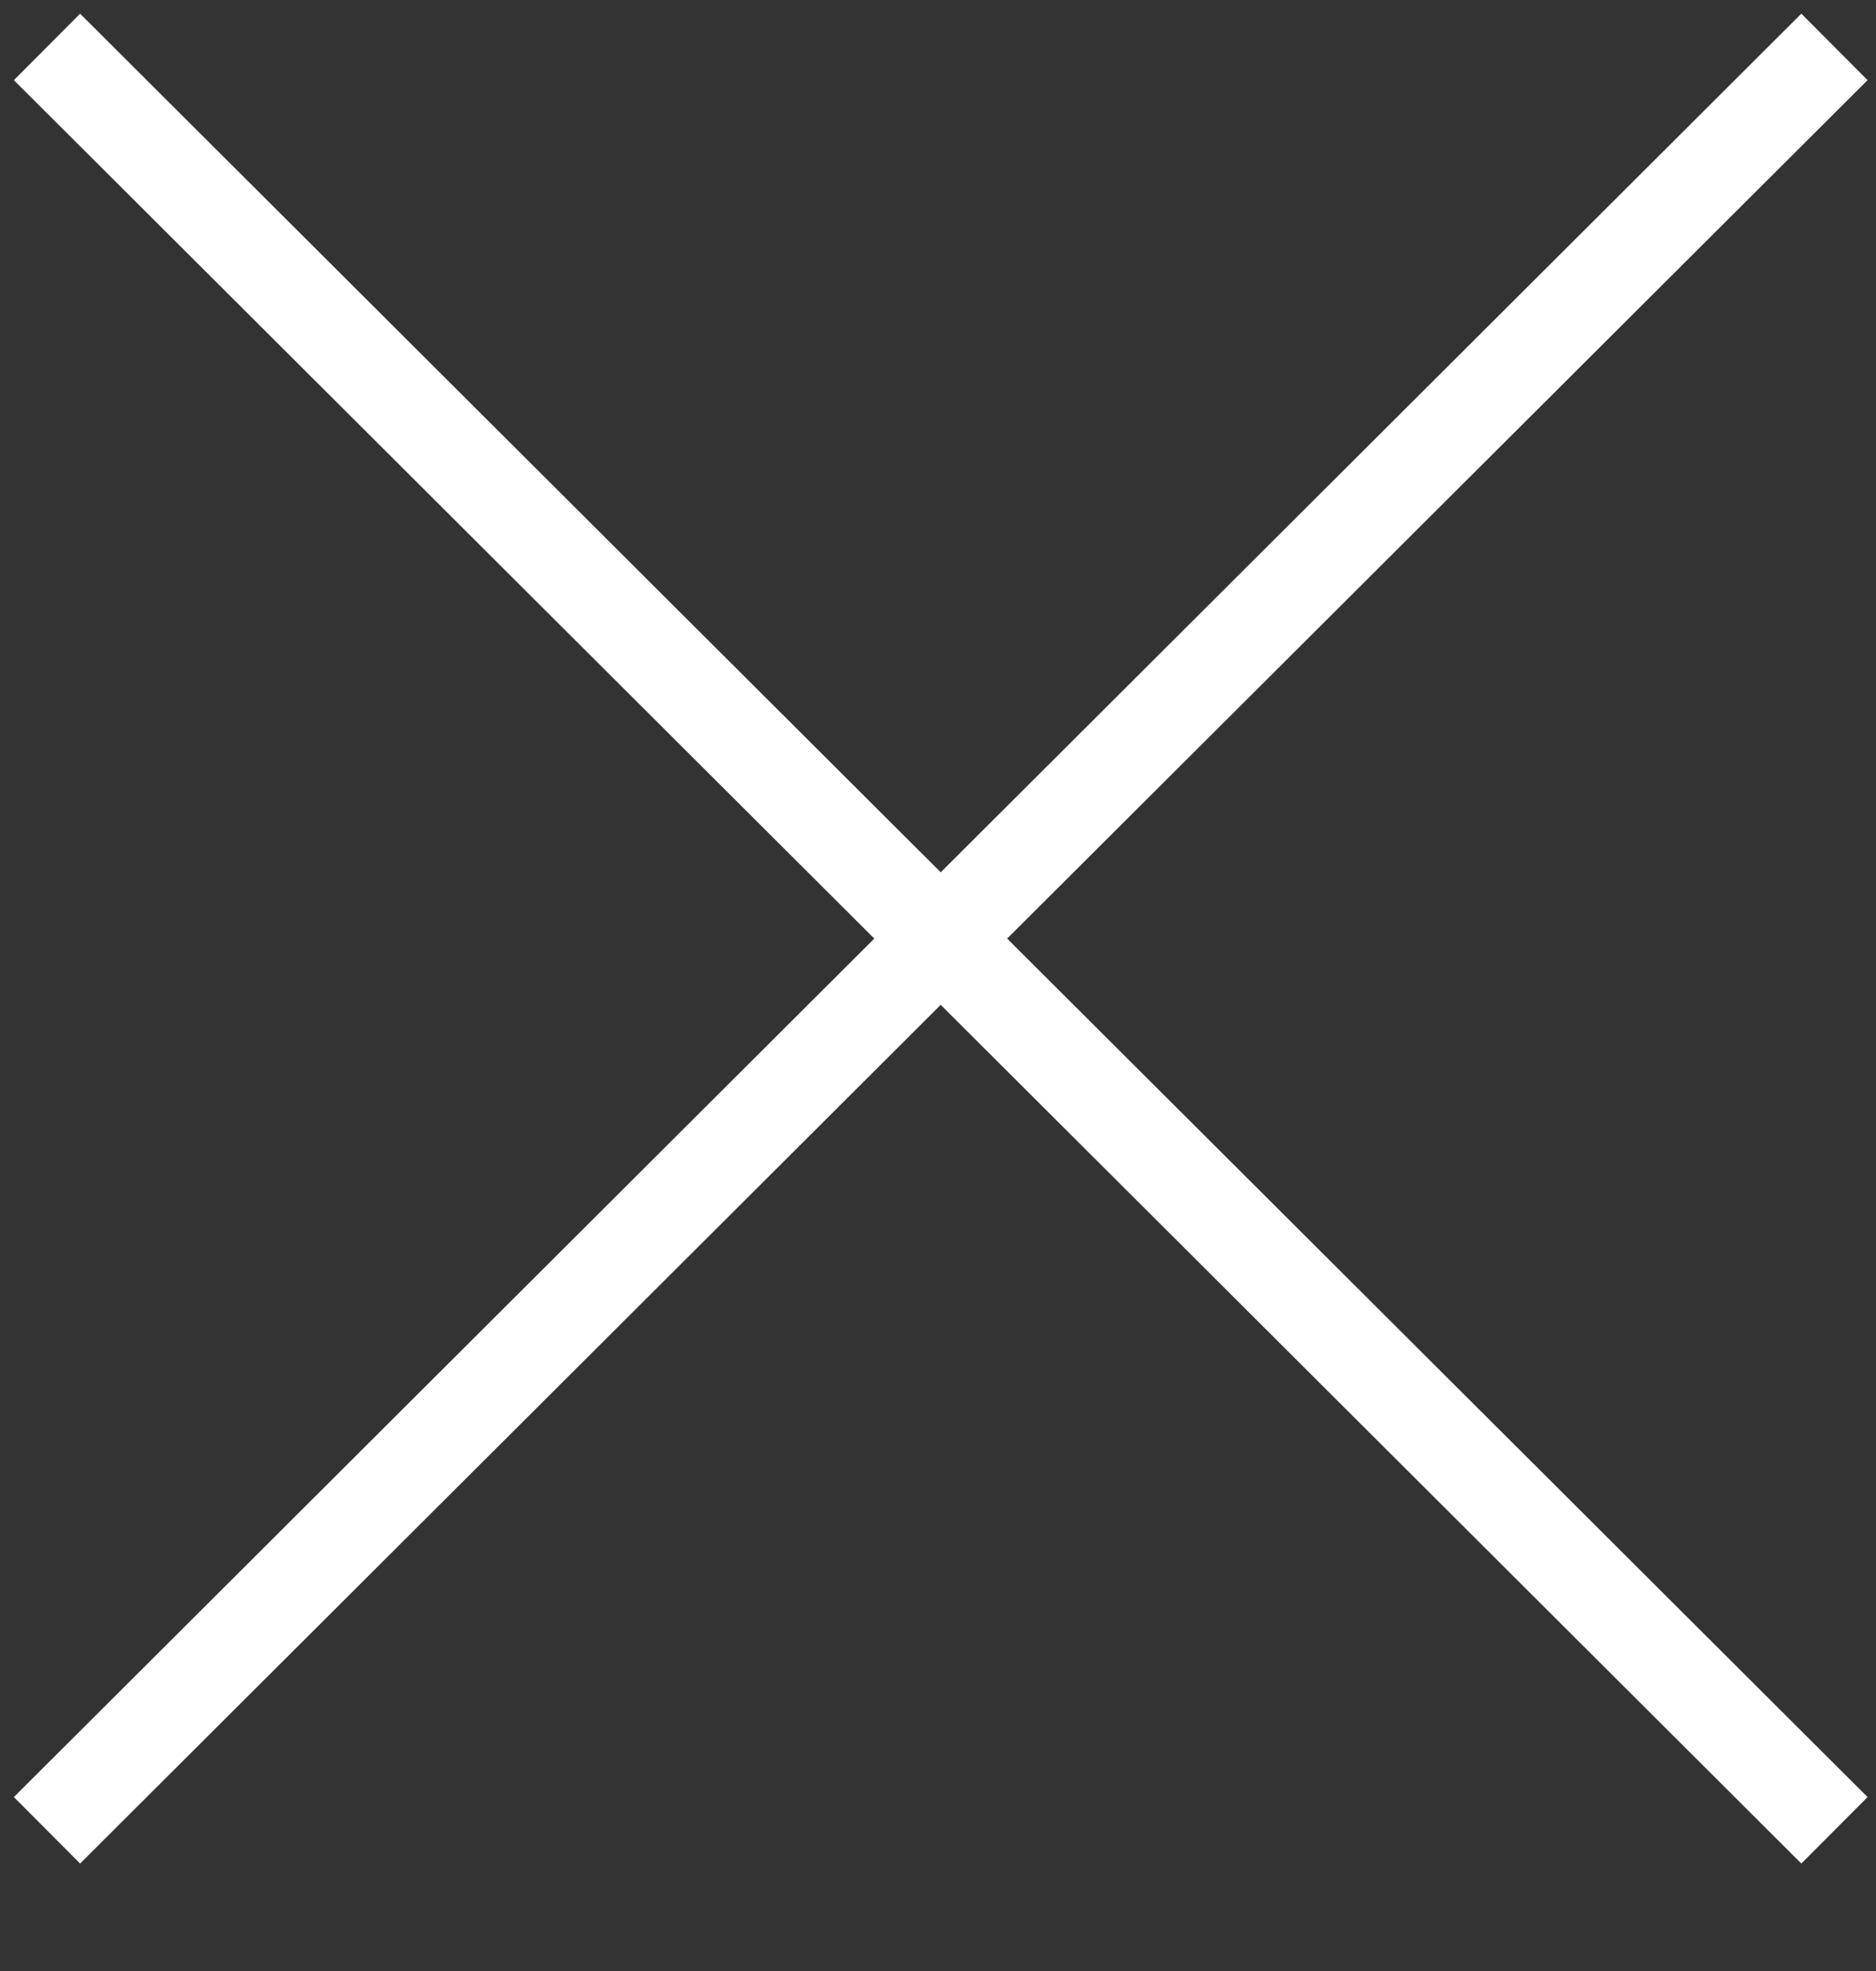 <?xml version="1.0" encoding="UTF-8" standalone="no"?>
<svg width="20px" height="21px" viewBox="0 0 20 21" version="1.1" xmlns="http://www.w3.org/2000/svg" xmlns:xlink="http://www.w3.org/1999/xlink" xmlns:sketch="http://www.bohemiancoding.com/sketch/ns">
    <rect x="0" y="0" width="20" height="21" fill="#333333" stroke="none"/>
    <!-- Generator: Sketch 3.3.3 (12081) - http://www.bohemiancoding.com/sketch -->
    <title>Line</title>
    <desc>Created with Sketch.</desc>
    <defs></defs>
    <g id="Page-1" stroke="none" stroke-width="1" fill="none" fill-rule="evenodd" sketch:type="MSPage">
        <path d="M10.029,10 L19.557,0.5 L10.029,10 L0.501,0.5 L10.029,10 Z M10.029,10 L0.501,19.501 L10.029,10 L19.557,19.501 L10.029,10 Z" id="Line" stroke="#FFFFFF" stroke-linecap="square" sketch:type="MSShapeGroup"></path>
    </g>
</svg>